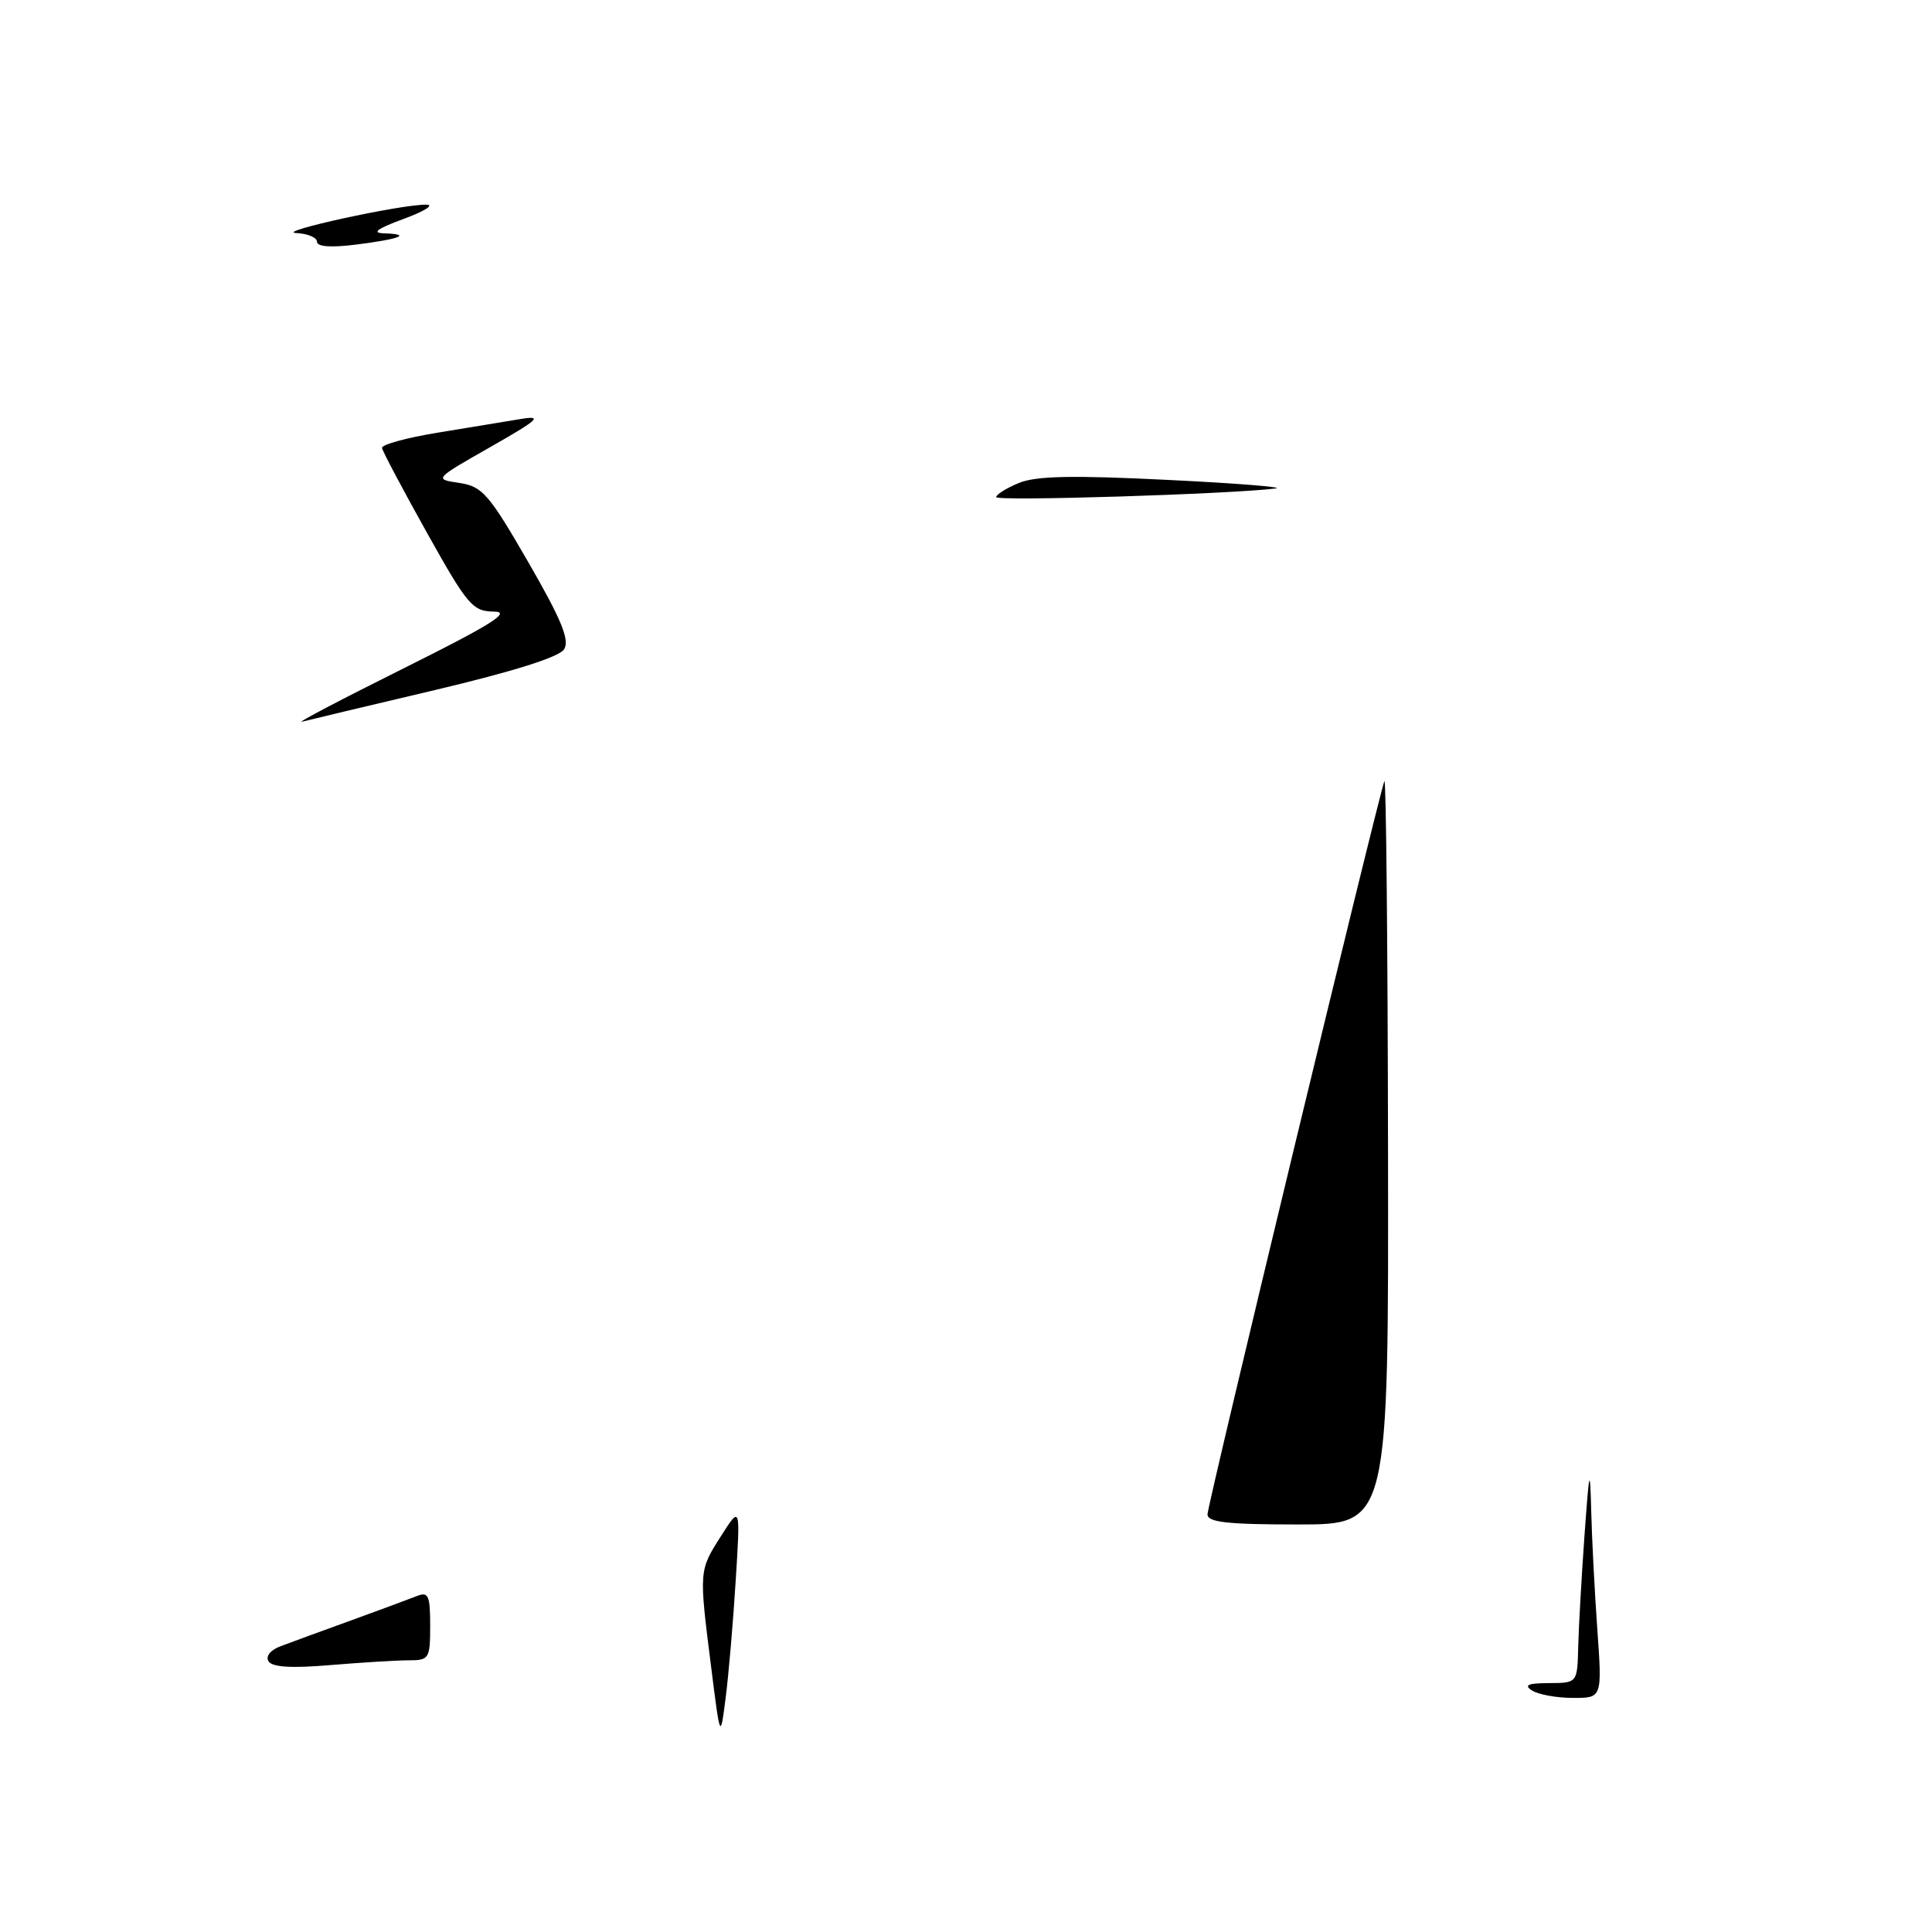 <?xml version="1.0" encoding="UTF-8" standalone="no"?>
<!DOCTYPE svg PUBLIC "-//W3C//DTD SVG 1.1//EN" "http://www.w3.org/Graphics/SVG/1.1/DTD/svg11.dtd" >
<svg xmlns="http://www.w3.org/2000/svg" xmlns:xlink="http://www.w3.org/1999/xlink" version="1.1" viewBox="0 0 256 256">
 <g >
 <path fill="currentColor"
d=" M 94.22 220.81 C 92.61 208.05 92.61 208.13 95.56 203.50 C 98.11 199.50 98.11 199.50 97.48 209.50 C 97.14 215.00 96.54 221.97 96.15 225.00 C 95.44 230.50 95.44 230.50 94.22 220.81 Z  M 203.00 224.00 C 201.88 223.28 202.46 223.03 205.25 223.02 C 209.00 223.00 209.00 223.00 209.12 218.25 C 209.18 215.64 209.56 209.00 209.95 203.50 C 210.59 194.64 210.69 194.25 210.84 200.10 C 210.93 203.72 211.29 210.81 211.65 215.85 C 212.30 225.00 212.30 225.00 208.40 224.98 C 206.25 224.98 203.82 224.53 203.00 224.00 Z  M 35.58 220.13 C 35.17 219.46 35.83 218.64 37.19 218.13 C 38.46 217.65 42.65 216.11 46.50 214.72 C 50.35 213.32 54.29 211.86 55.25 211.48 C 56.76 210.88 57.00 211.41 57.00 215.39 C 57.00 219.79 56.87 220.00 54.15 220.00 C 52.58 220.00 47.92 220.29 43.79 220.63 C 38.64 221.07 36.06 220.91 35.58 220.13 Z  M 160.00 200.66 C 160.00 199.35 182.65 105.50 183.44 103.50 C 183.66 102.95 183.88 124.89 183.92 152.25 C 184.00 202.00 184.00 202.00 172.00 202.00 C 162.62 202.00 160.00 201.71 160.00 200.66 Z  M 53.50 88.55 C 65.18 82.73 67.82 81.06 65.45 81.04 C 62.62 81.00 61.96 80.23 56.56 70.57 C 53.36 64.84 50.68 59.79 50.62 59.35 C 50.55 58.92 53.88 58.00 58.00 57.33 C 62.12 56.65 67.08 55.83 69.00 55.52 C 71.98 55.03 71.39 55.58 65.00 59.22 C 57.50 63.49 57.50 63.49 60.86 63.99 C 63.91 64.45 64.77 65.43 69.99 74.47 C 74.38 82.07 75.51 84.81 74.75 86.03 C 74.11 87.06 68.07 88.96 57.65 91.43 C 48.79 93.52 40.86 95.41 40.02 95.63 C 39.18 95.84 45.25 92.66 53.50 88.55 Z  M 132.00 65.87 C 132.00 65.53 133.35 64.68 135.00 64.00 C 137.27 63.06 142.08 62.96 154.75 63.59 C 163.96 64.04 170.38 64.56 169.00 64.73 C 162.91 65.48 132.00 66.44 132.00 65.87 Z  M 42.00 32.03 C 42.00 31.47 40.76 30.95 39.25 30.88 C 36.26 30.76 53.22 27.05 56.50 27.12 C 57.60 27.14 56.25 27.99 53.50 29.00 C 49.93 30.32 49.19 30.87 50.92 30.92 C 54.60 31.04 53.08 31.66 47.25 32.40 C 43.87 32.83 42.00 32.70 42.00 32.03 Z "/>
</g>
</svg>
